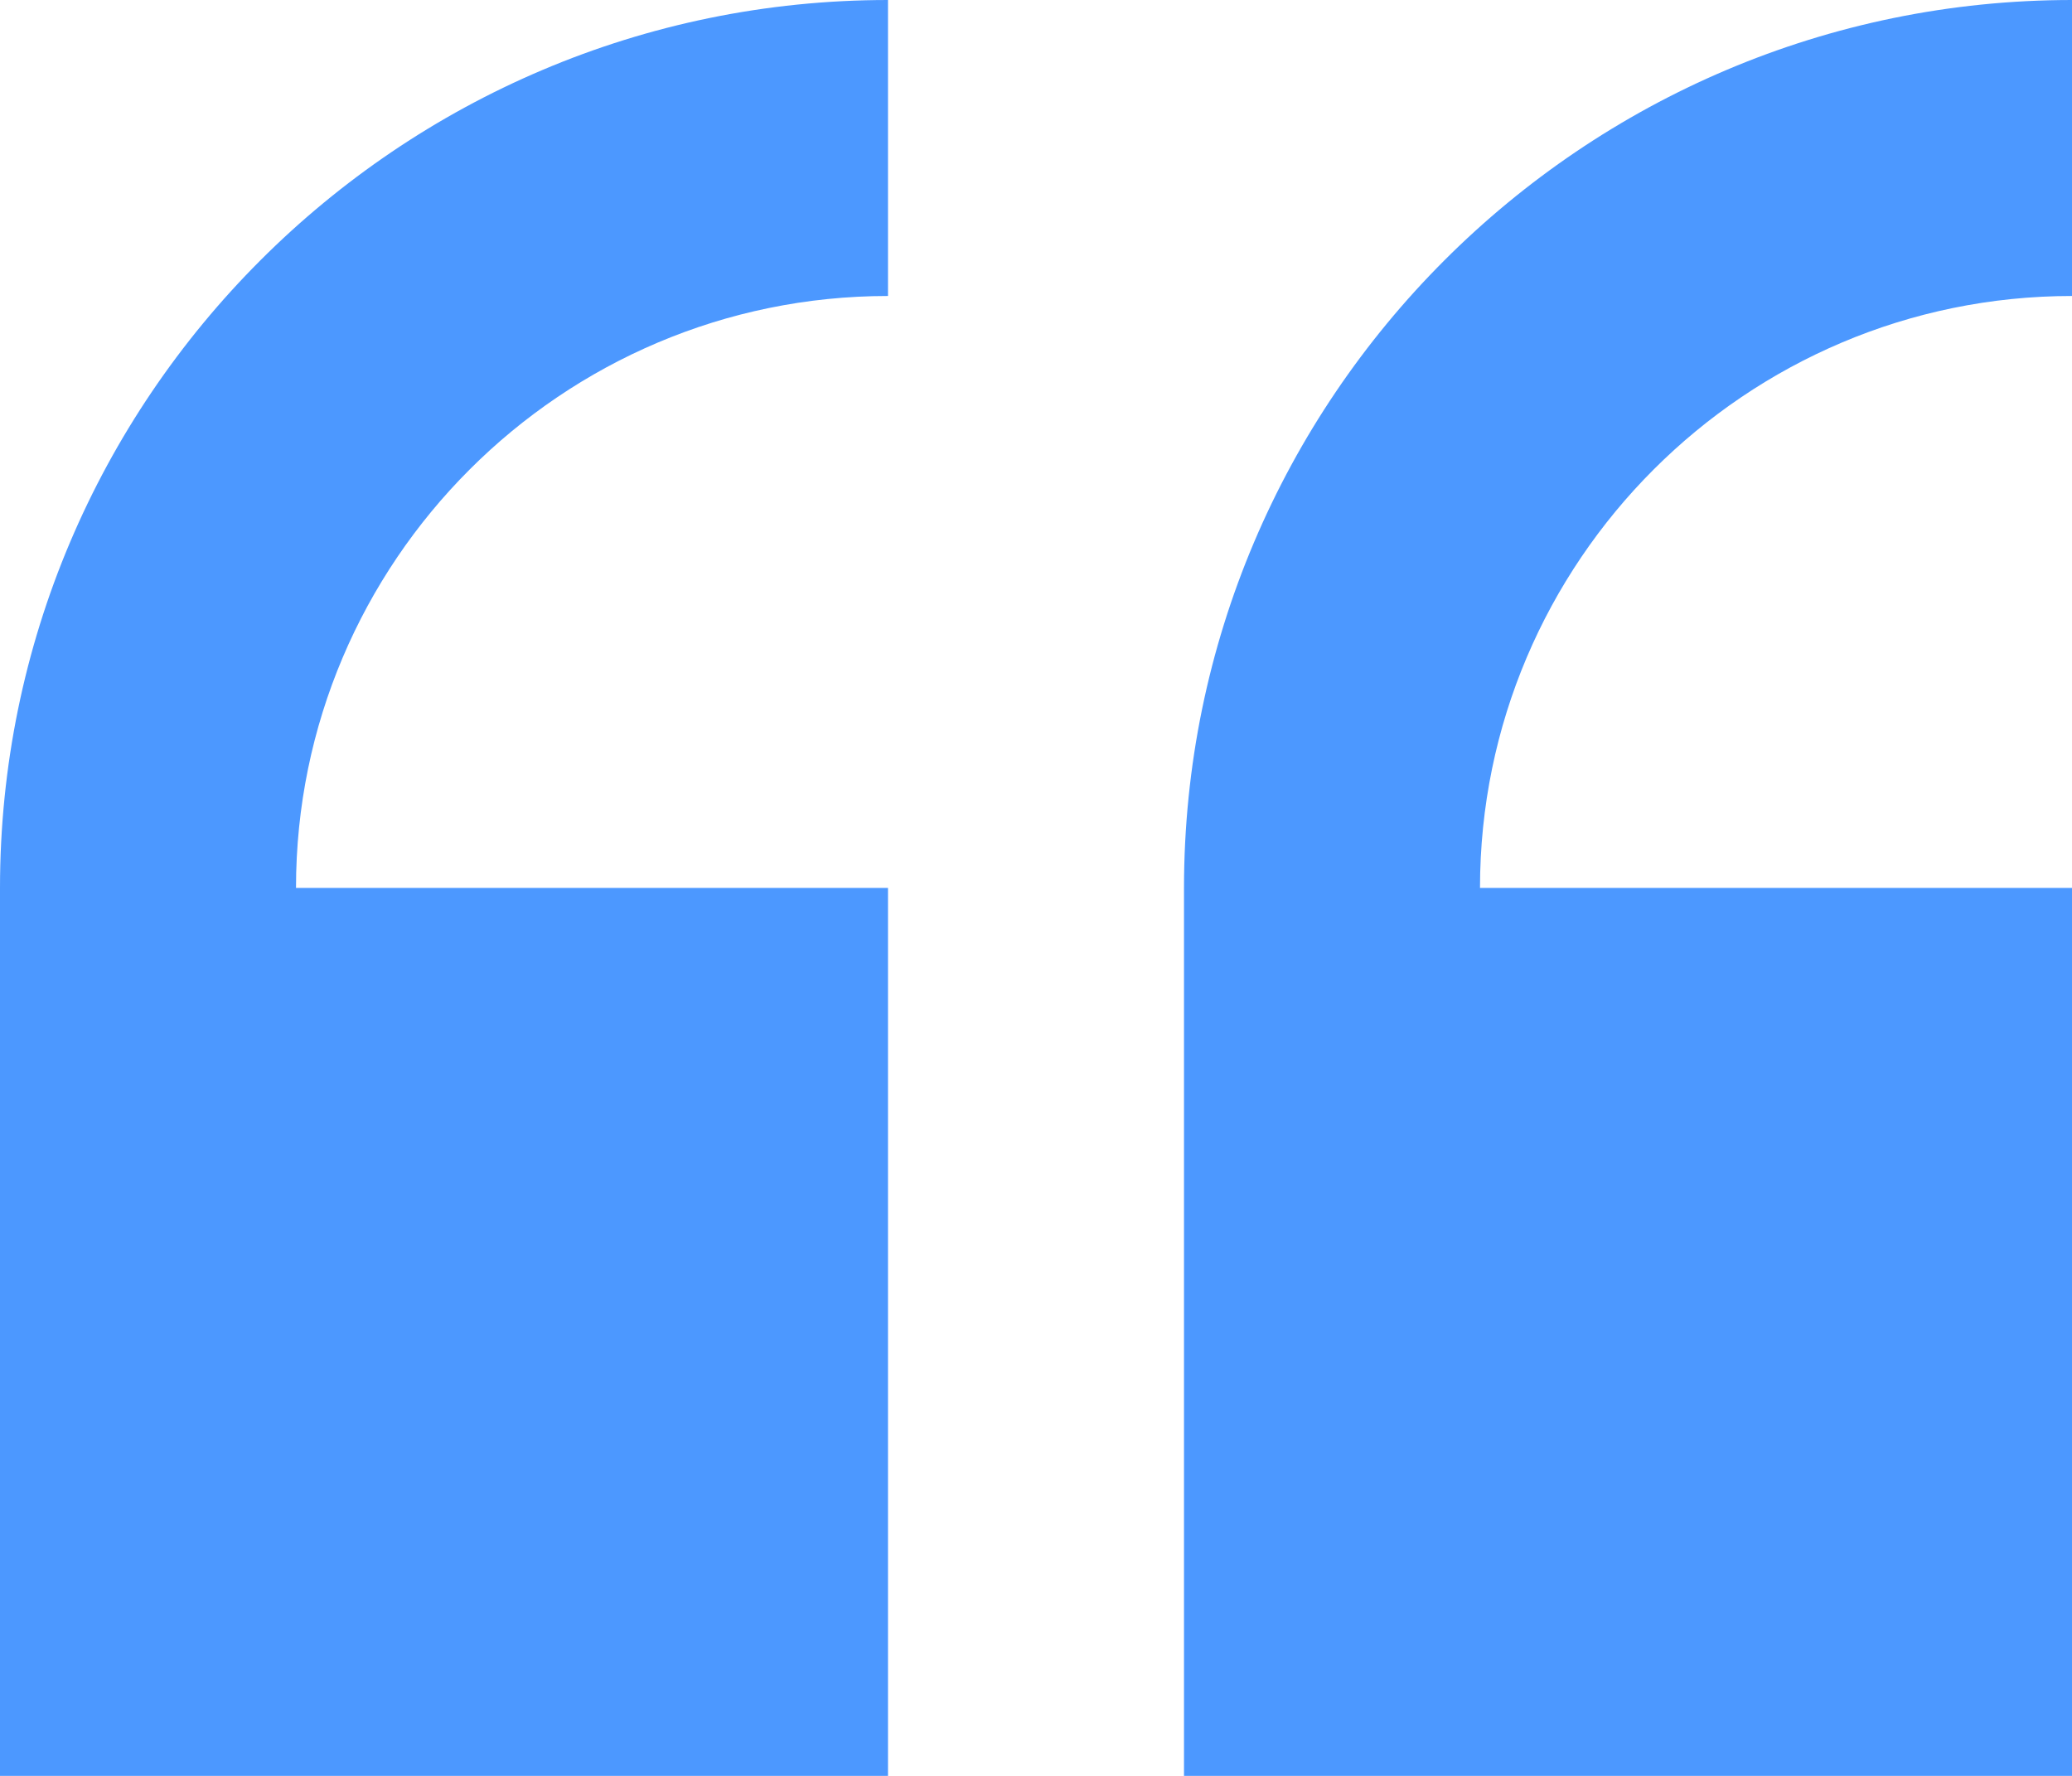 <?xml version="1.0" encoding="UTF-8" standalone="no"?>
<svg
   xmlns:dc="http://purl.org/dc/elements/1.1/"
   xmlns:cc="http://creativecommons.org/ns#"
   xmlns:rdf="http://www.w3.org/1999/02/22-rdf-syntax-ns#"
   xmlns:svg="http://www.w3.org/2000/svg"
   xmlns="http://www.w3.org/2000/svg"
   xmlns:sodipodi="http://sodipodi.sourceforge.net/DTD/sodipodi-0.dtd"
   xmlns:inkscape="http://www.inkscape.org/namespaces/inkscape"
   id="Capa_1"
   enable-background="new 0 0 409.294 409.294"
   height="438.858"
   viewBox="0 0 409.294 350.824"
   width="512"
   version="1.1"
   sodipodi:docname="quote.svg"
   inkscape:version="0.92.4 (5da689c313, 2019-01-14)">
  <defs
     id="defs9" />
  <sodipodi:namedview
     pagecolor="#ffffff"
     bordercolor="#666666"
     borderopacity="1"
     objecttolerance="10"
     gridtolerance="10"
     guidetolerance="10"
     inkscape:pageopacity="0"
     inkscape:pageshadow="2"
     inkscape:window-width="1920"
     inkscape:window-height="1017"
     id="namedview7"
     showgrid="false"
     inkscape:zoom="0.4609375"
     inkscape:cx="-46.684323"
     inkscape:cy="219.4289"
     inkscape:window-x="1912"
     inkscape:window-y="-8"
     inkscape:window-maximized="1"
     inkscape:current-layer="Capa_1" />
  <path
     style="fill:#4c98ff;fill-opacity:1"
     inkscape:connector-curvature="0"
     d="M 0,175.412 V 350.824 H 175.412 V 175.412 H 58.471 c 0,-64.48 52.461,-116.941 116.941,-116.941 V 0 C 78.684,0 0,78.684 0,175.412 Z"
     id="path2" />
  <path
     style="fill:#4c98ff;fill-opacity:1"
     inkscape:connector-curvature="0"
     d="M 409.294,58.471 V 0 C 312.566,0 233.882,78.684 233.882,175.412 V 350.824 H 409.294 V 175.412 H 292.353 c 0,-64.48 52.461,-116.941 116.941,-116.941 z"
     id="path4" />
</svg>
